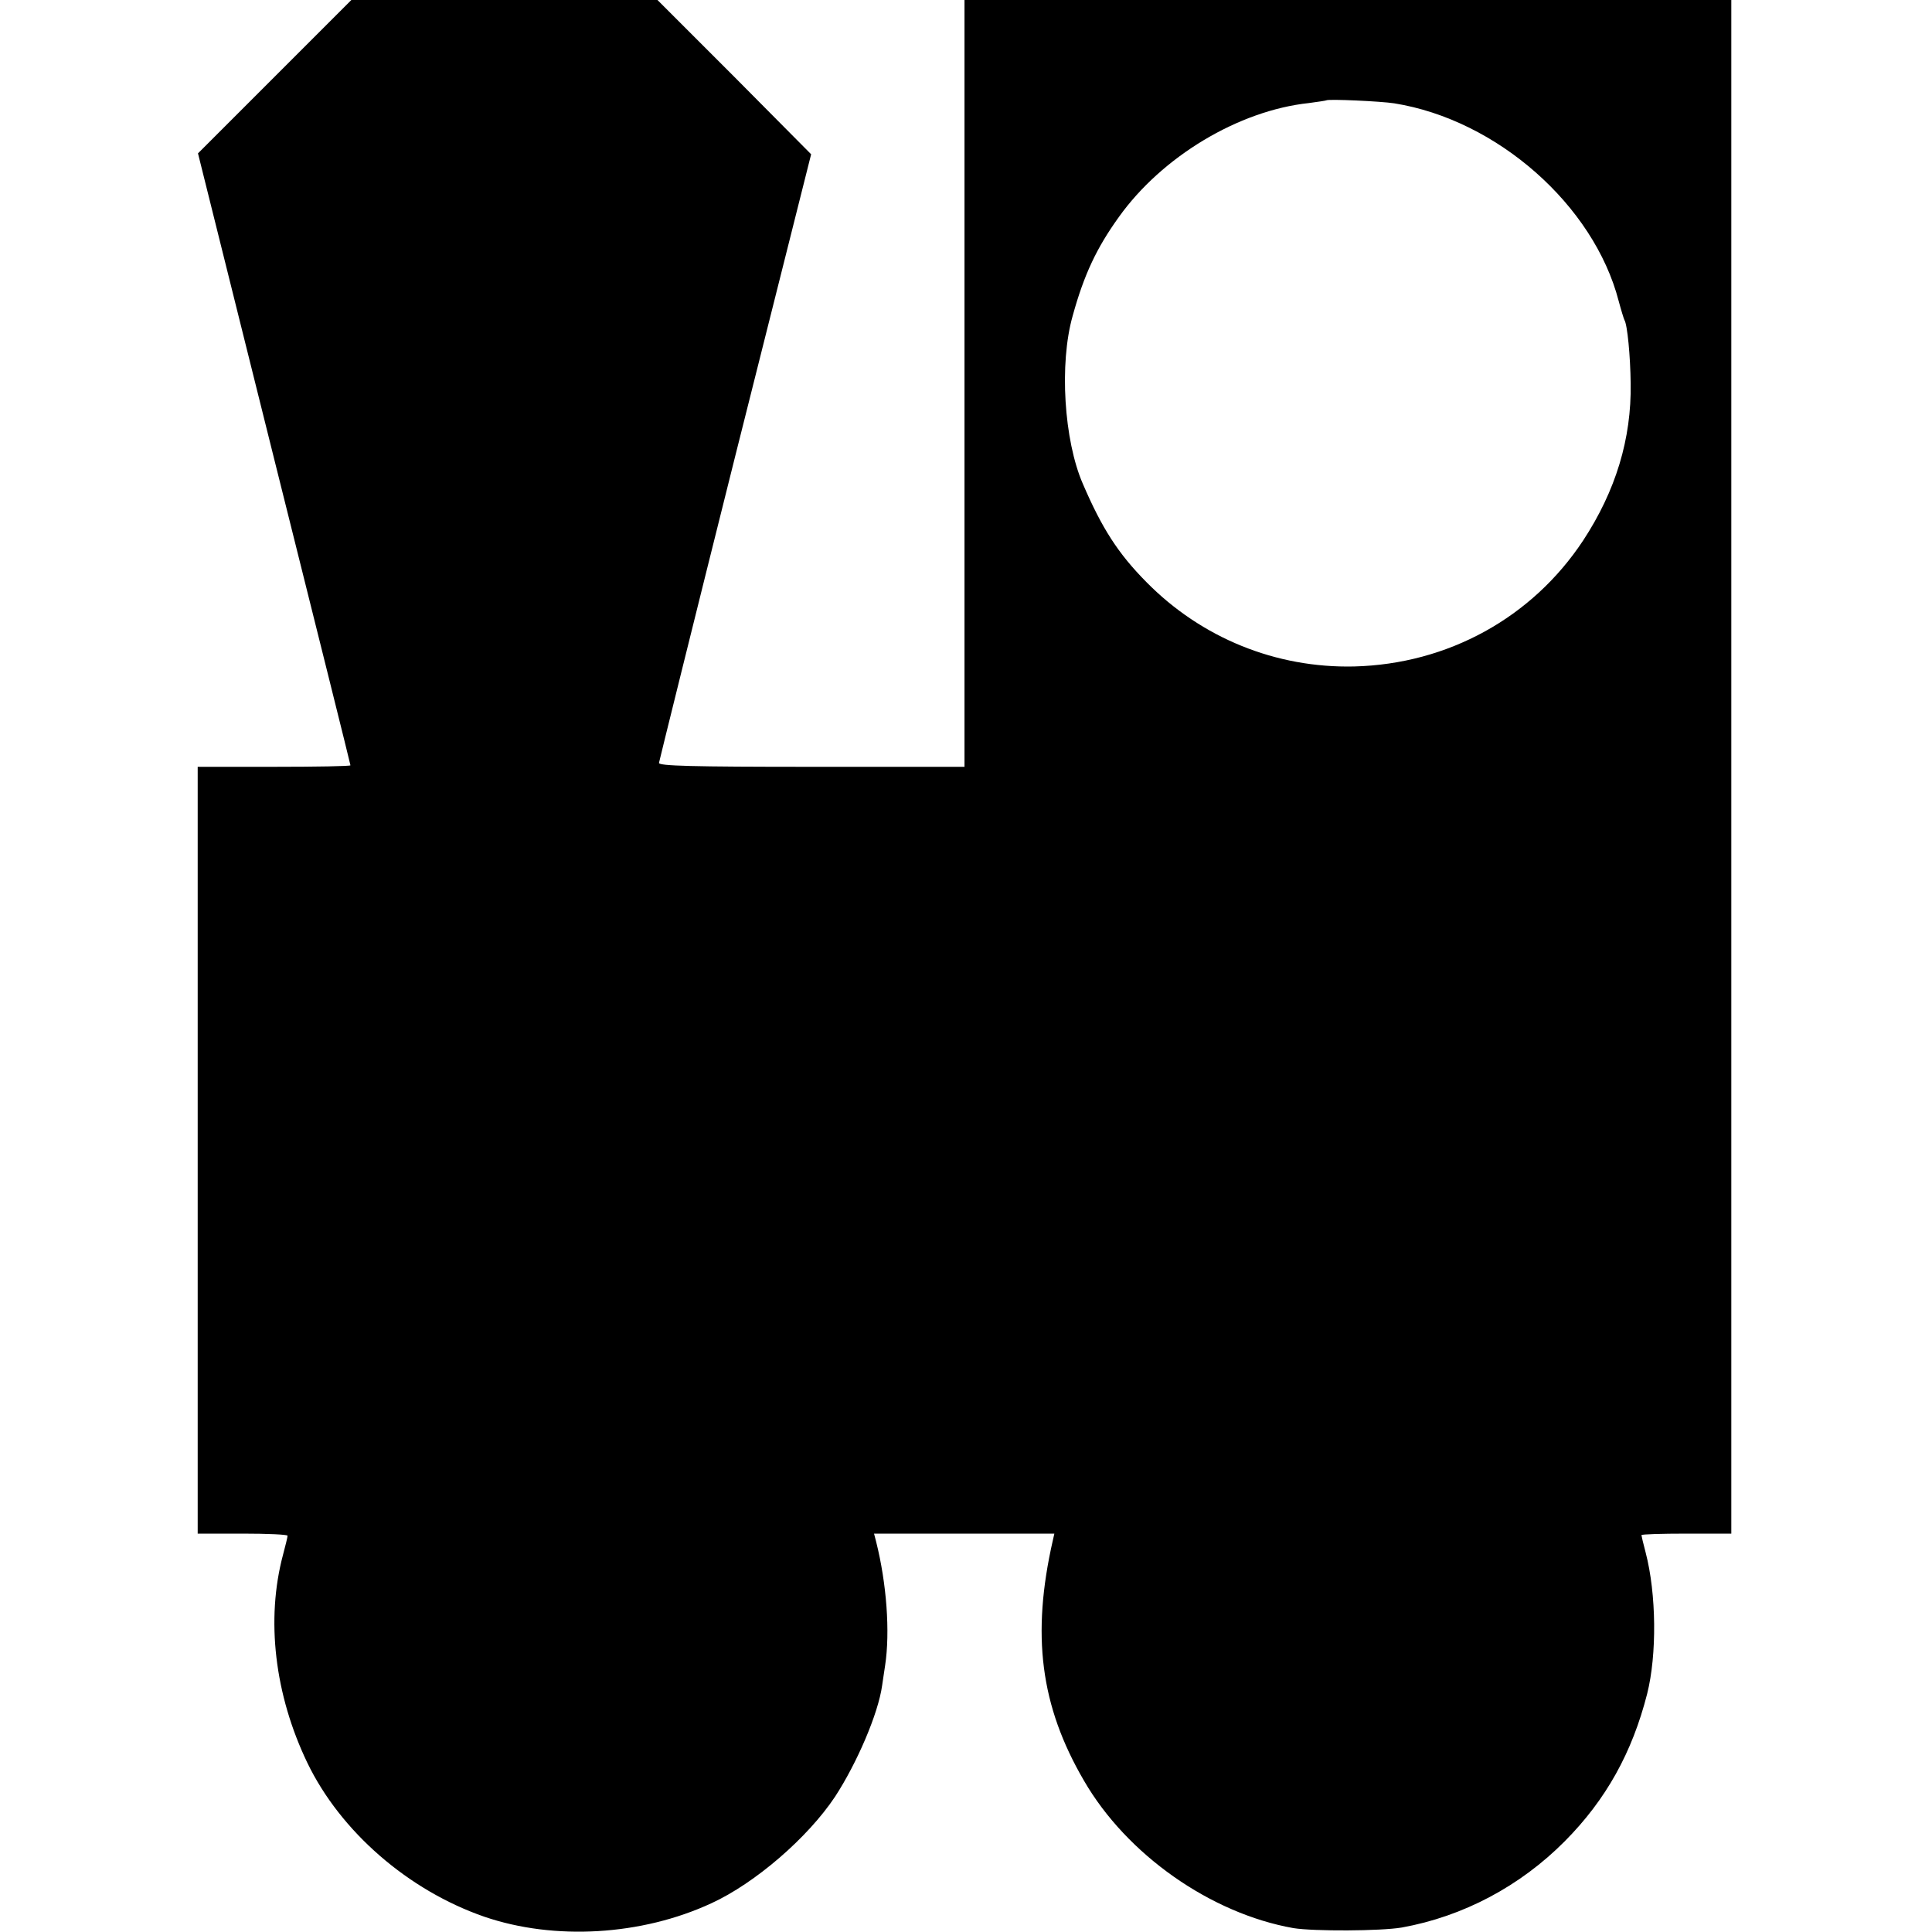 <?xml version="1.0" standalone="no"?>
<!DOCTYPE svg PUBLIC "-//W3C//DTD SVG 20010904//EN"
 "http://www.w3.org/TR/2001/REC-SVG-20010904/DTD/svg10.dtd">
<svg version="1.0" xmlns="http://www.w3.org/2000/svg"
 width="645pt" height="645pt" viewBox="0 0 645 645"
 preserveAspectRatio="xMidYMid meet">
<g transform="translate(0,645) scale(0.1,-0.1)"
fill="#000000" stroke="none">
<path d="M917 6194 l-256 -256 254 -1019 c140 -560 255 -1021 255 -1024 0 -3
-115 -5 -255 -5 l-255 0 0 -1280 0 -1280 150 0 c83 0 150 -3 150 -7 0 -5 -7
-33 -15 -63 -58 -217 -28 -468 81 -695 111 -230 337 -426 591 -514 234 -80
525 -63 758 45 146 67 322 219 413 356 73 112 144 277 157 371 2 12 6 42 10
67 17 112 5 274 -30 413 l-7 27 301 0 301 0 -5 -22 c-72 -316 -42 -553 104
-803 143 -247 423 -443 699 -492 68 -11 292 -10 362 2 205 37 395 138 544 288
138 139 225 296 275 492 33 131 31 334 -5 472 -8 30 -14 56 -14 58 0 3 68 5
150 5 l150 0 0 2560 0 2560 -1280 0 -1280 0 0 -1280 0 -1280 -510 0 c-402 0
-510 3 -510 13 1 6 115 467 254 1022 l254 1010 -256 258 -257 257 -511 0 -511
0 -256 -256z m3738 -89 c343 -55 666 -340 749 -660 8 -30 17 -59 19 -63 10
-15 20 -121 21 -212 3 -185 -50 -359 -159 -525 -170 -257 -451 -412 -764 -420
-261 -6 -510 95 -694 282 -94 95 -148 179 -212 328 -63 145 -79 401 -34 560
38 138 80 227 154 330 144 202 400 356 635 381 30 4 57 8 58 9 6 5 183 -3 227
-10z"/>
</g>
</svg>
